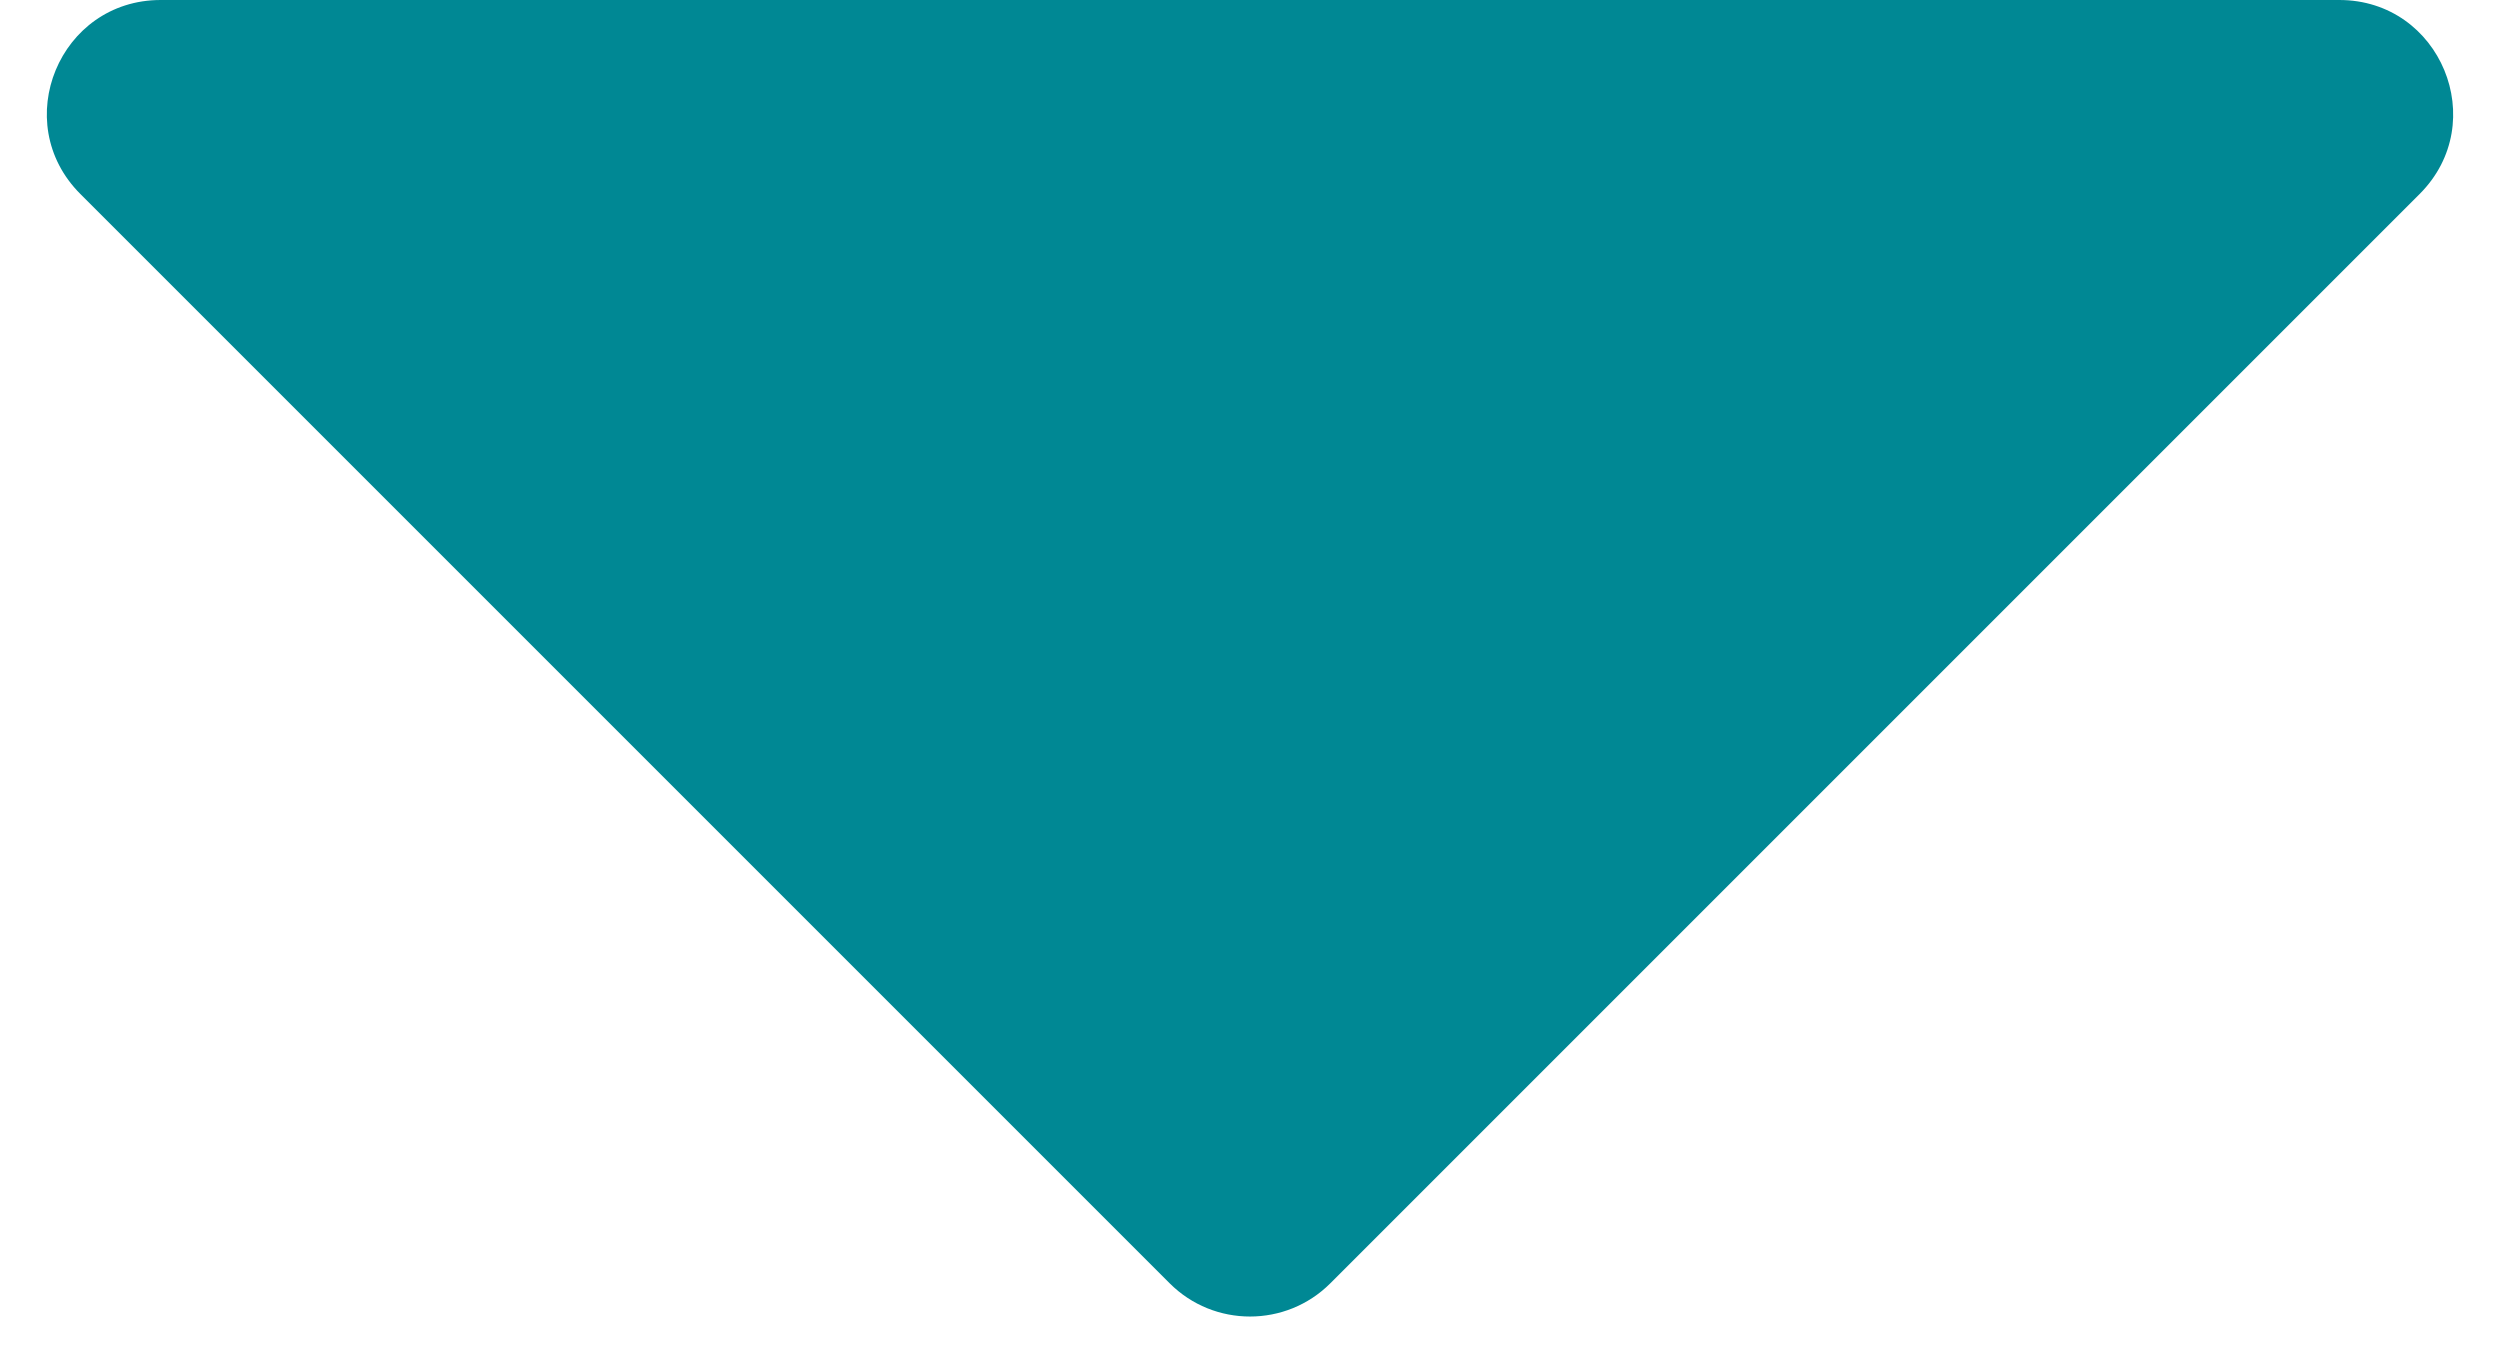 <svg width='22' height='12' viewBox='0 0 22 12' fill='none' xmlns='http://www.w3.org/2000/svg'>
  <path
    d='M1.414 0C0.523 0 0.077 1.077 0.707 1.707L10.293 11.293C10.683 11.683 11.317 11.683 11.707 11.293L21.293 1.707C21.923 1.077 21.477 0 20.586 0H1.414Z'
    fill='#008894' />
</svg>
